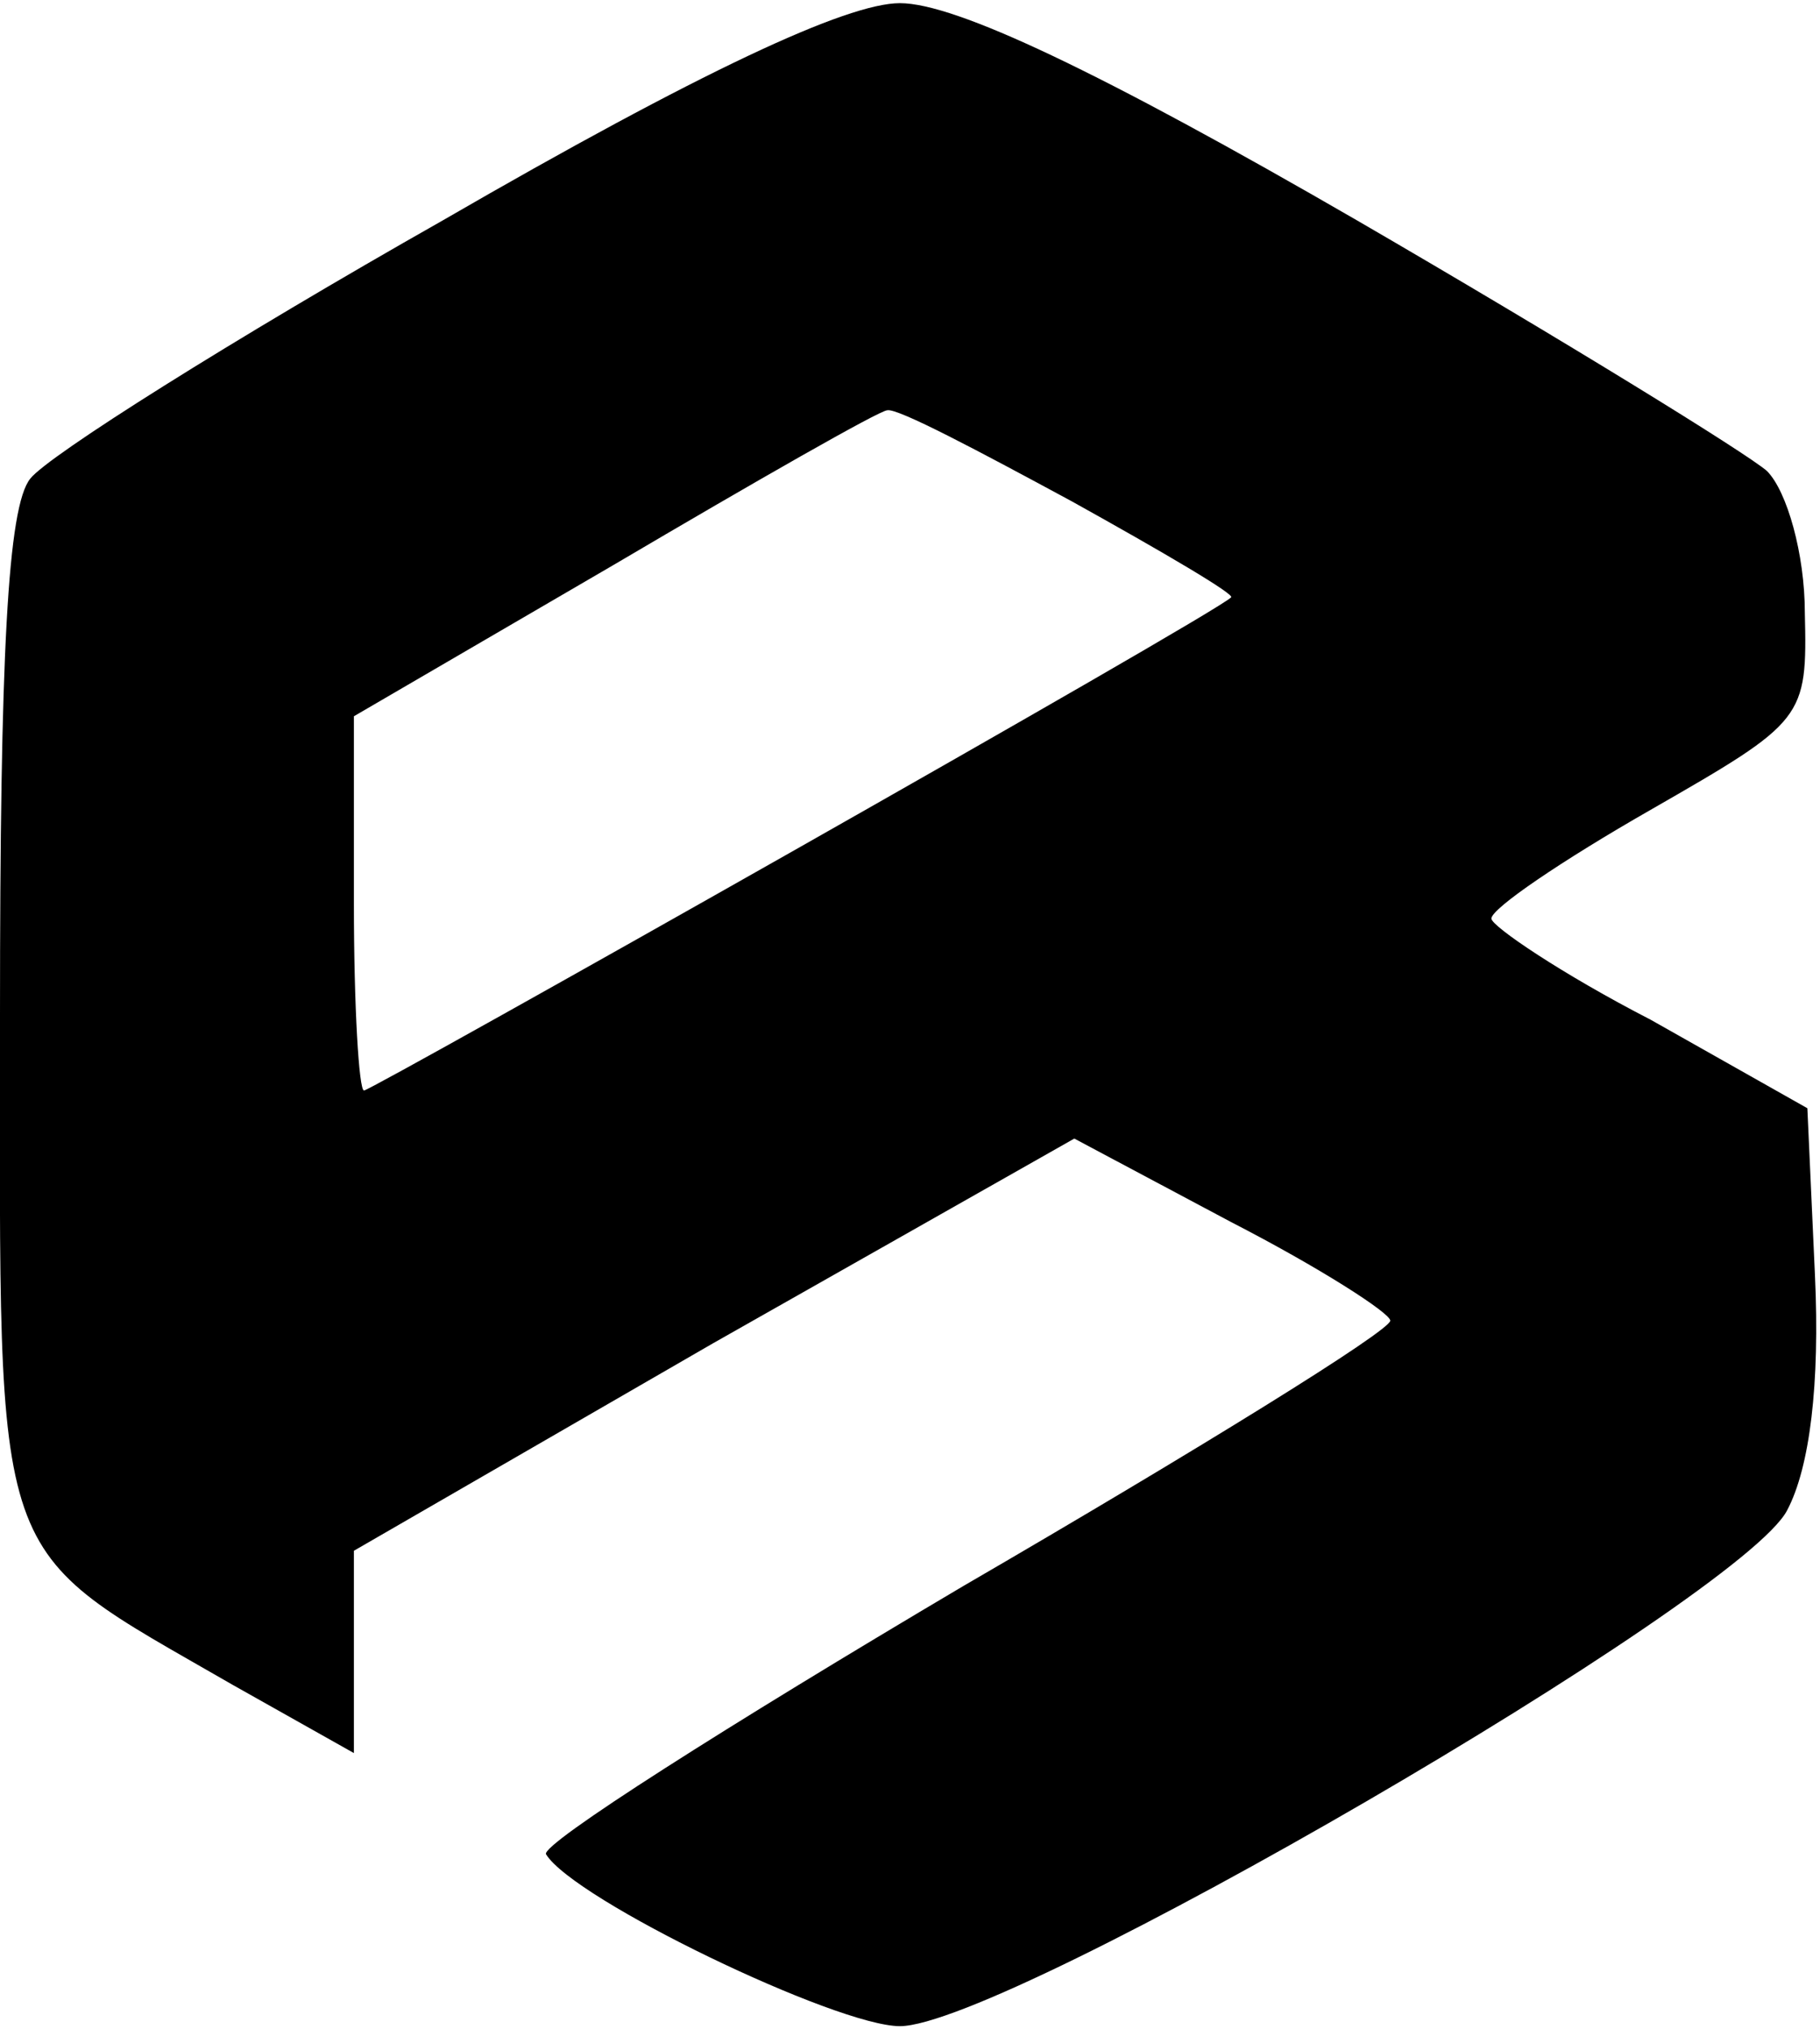 <svg version="1.0" xmlns="http://www.w3.org/2000/svg" width="96" height="107" viewBox="0 0 72 80"><path d="M17.5 8.6C9.2 13.3 1.9 17.9 1.2 18.8.3 19.9 0 25.8 0 40c0 22.3-.5 20.9 9.2 26.5l4.8 2.7v-8L28.2 53l14.3-8.1 6.2 3.3c3.5 1.8 6.3 3.6 6.3 3.9 0 .4-7.6 5.1-16.9 10.5-9.3 5.5-16.7 10.2-16.5 10.6 1.1 1.8 11.5 6.8 14 6.8 4.2 0 33.3-16.9 35.1-20.4.9-1.7 1.3-5 1.1-9.3l-.3-6.6-6.2-3.5c-3.5-1.8-6.3-3.7-6.3-4 0-.4 2.8-2.3 6.3-4.3 6.1-3.5 6.2-3.6 6.1-7.8 0-2.3-.7-4.8-1.5-5.6-.8-.7-8.1-5.2-16.2-9.9C43.5 2.7 37.8 0 35.6 0c-2.1 0-7.9 2.7-18.1 8.6zm24.9 11.1c3.6 2 6.5 3.7 6.3 3.8-.7.7-34 19.5-34.3 19.5-.2 0-.4-3.3-.4-7.4v-7.4l10.3-6c5.6-3.3 10.5-6.1 10.8-6.1.4-.1 3.6 1.6 7.3 3.6z"/></svg>